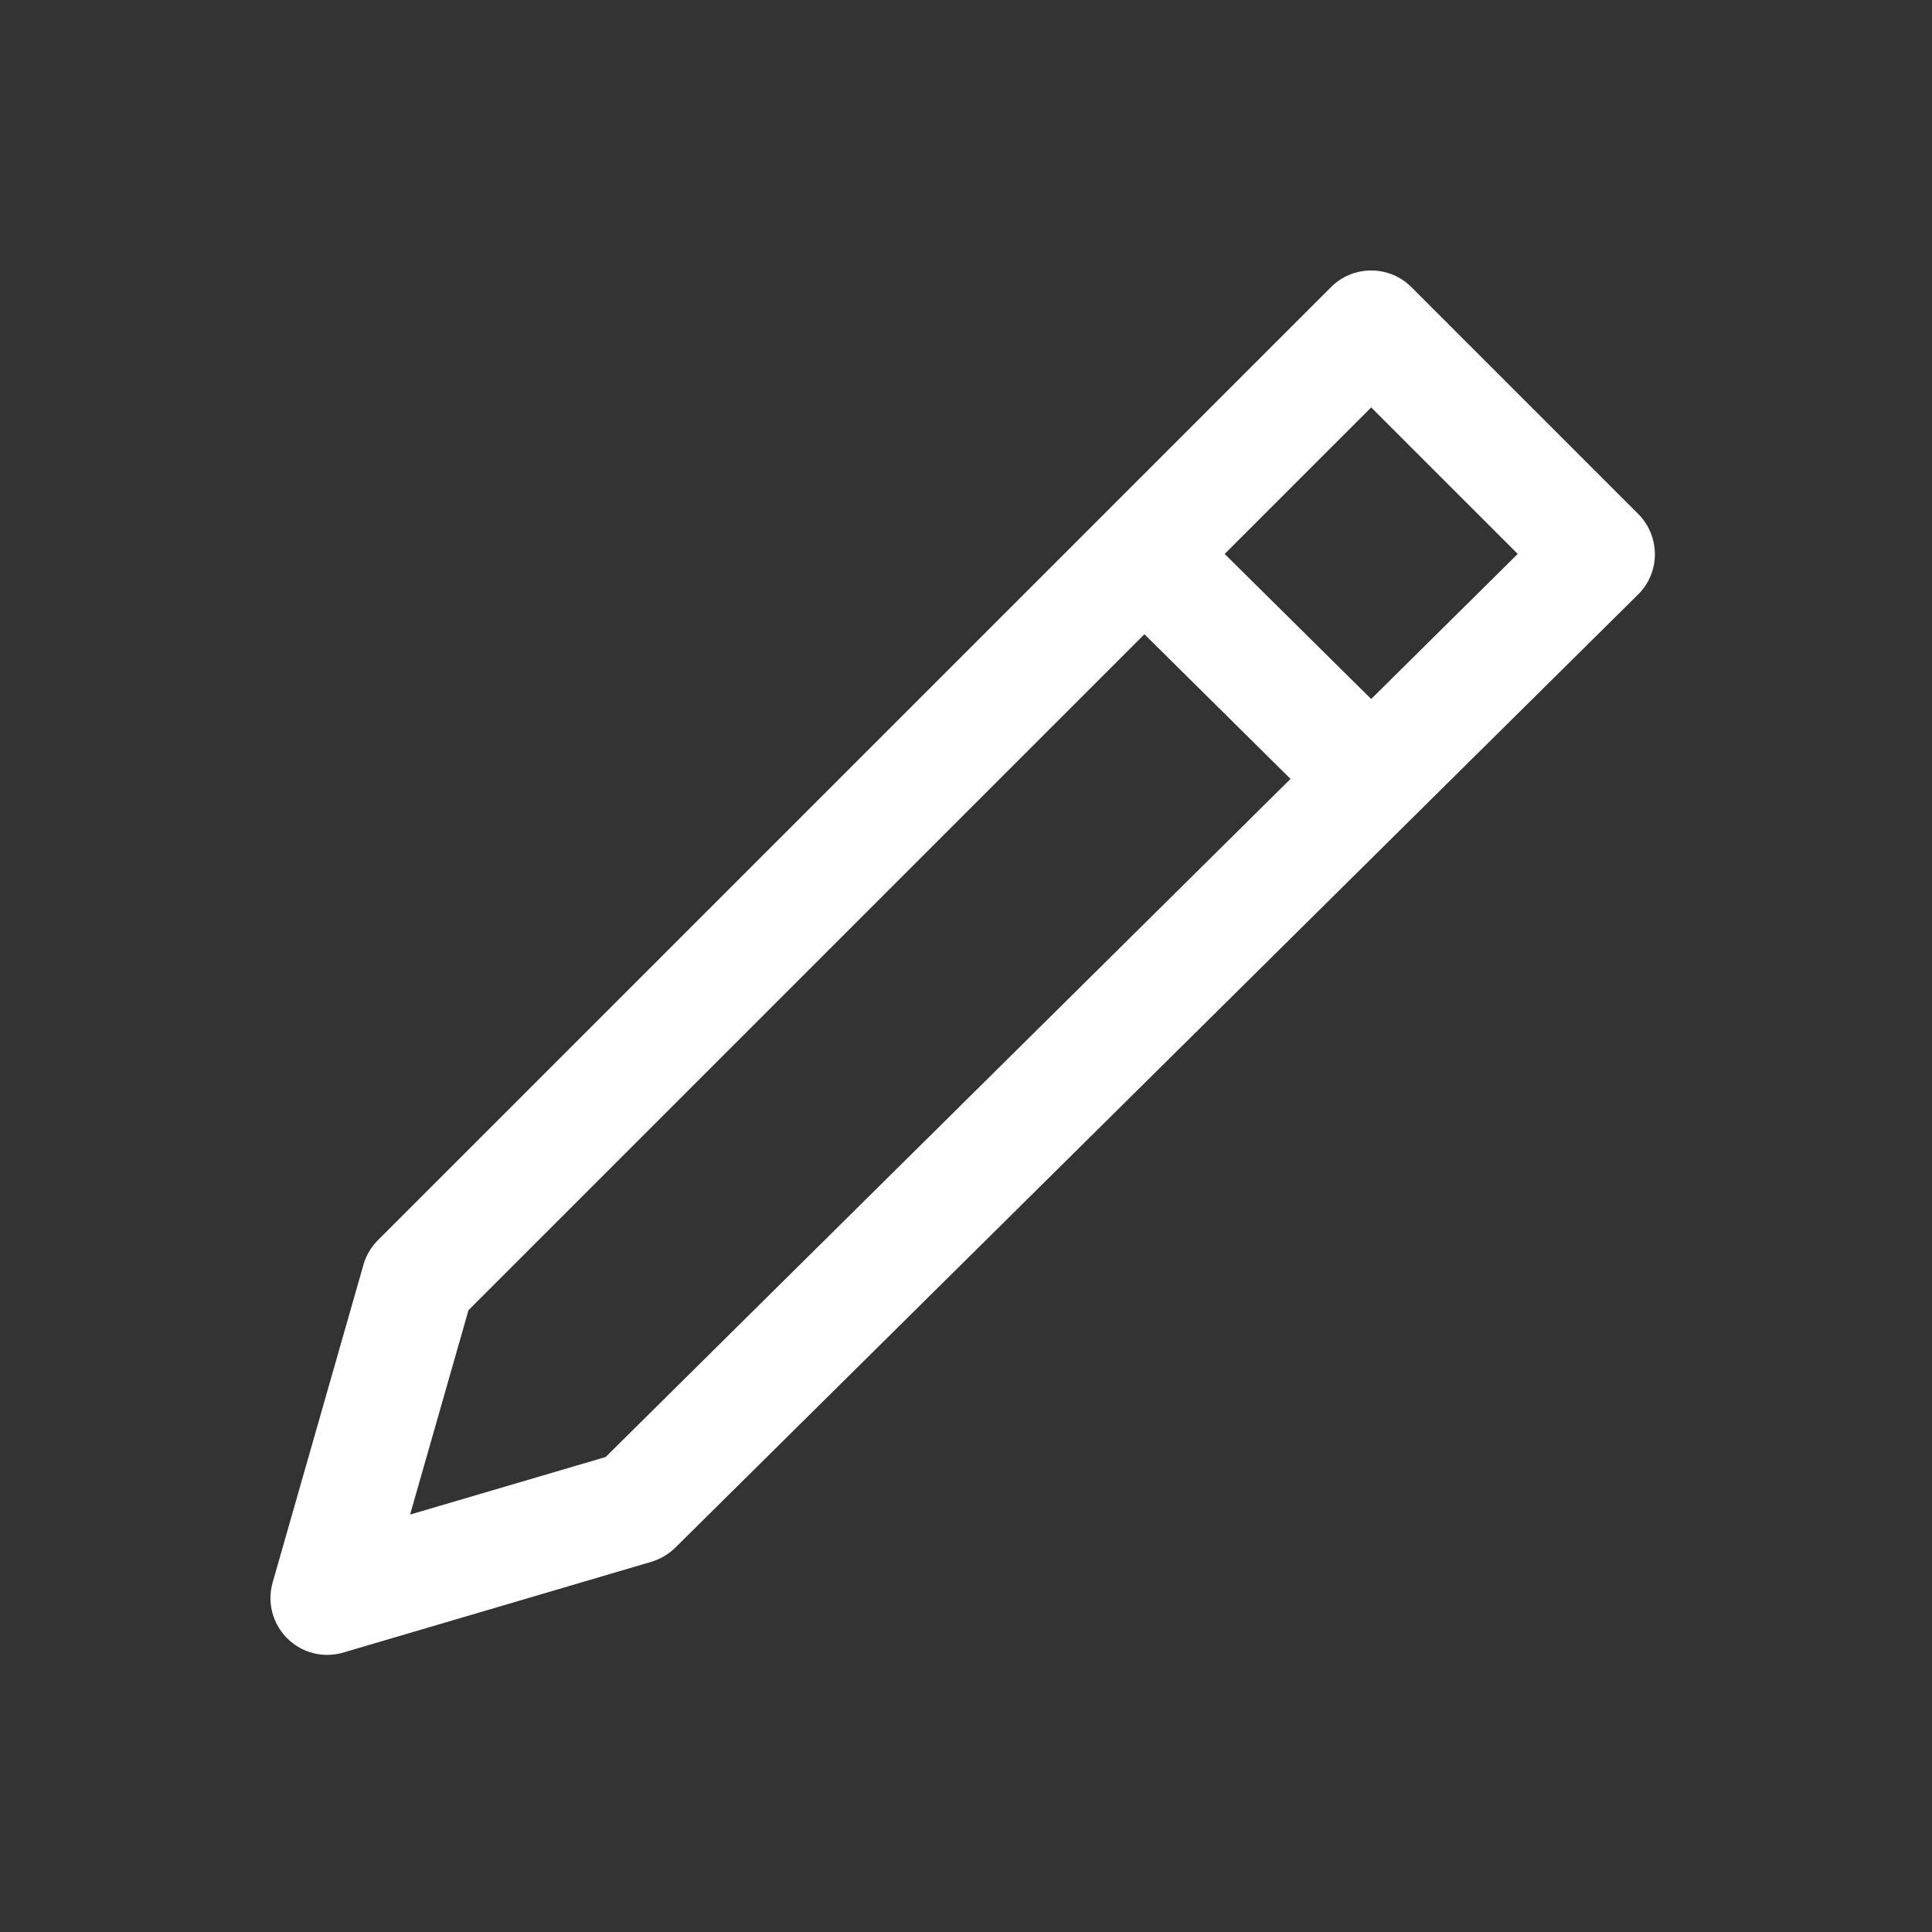 <svg width="50" height="50" viewBox="0 0 50 50" fill="none" xmlns="http://www.w3.org/2000/svg">
<rect x="0" y="0" width="50" height="50" fill="#333333" stroke="none"/>
<path d="M42.828 14.345C42.828 13.939 42.664 13.57 42.399 13.303L36.526 7.43C36.259 7.164 35.893 7 35.486 7C35.08 7 34.713 7.164 34.447 7.43L9.779 32.097C9.608 32.269 9.479 32.484 9.408 32.722L9.406 32.733L7.056 40.956C7.021 41.075 7 41.214 7 41.357C7 42.169 7.657 42.827 8.468 42.828C8.616 42.828 8.76 42.806 8.895 42.766L8.884 42.768L16.858 40.419C17.1 40.345 17.308 40.219 17.477 40.053L42.394 15.385C42.663 15.12 42.828 14.752 42.829 14.344L42.828 14.345ZM15.673 37.708L10.613 39.197L12.125 33.906L29.617 16.414L33.399 20.158L15.673 37.708ZM35.486 18.09L31.694 14.336L35.486 10.544L39.279 14.336L35.486 18.09Z" fill="white"/>
</svg>

